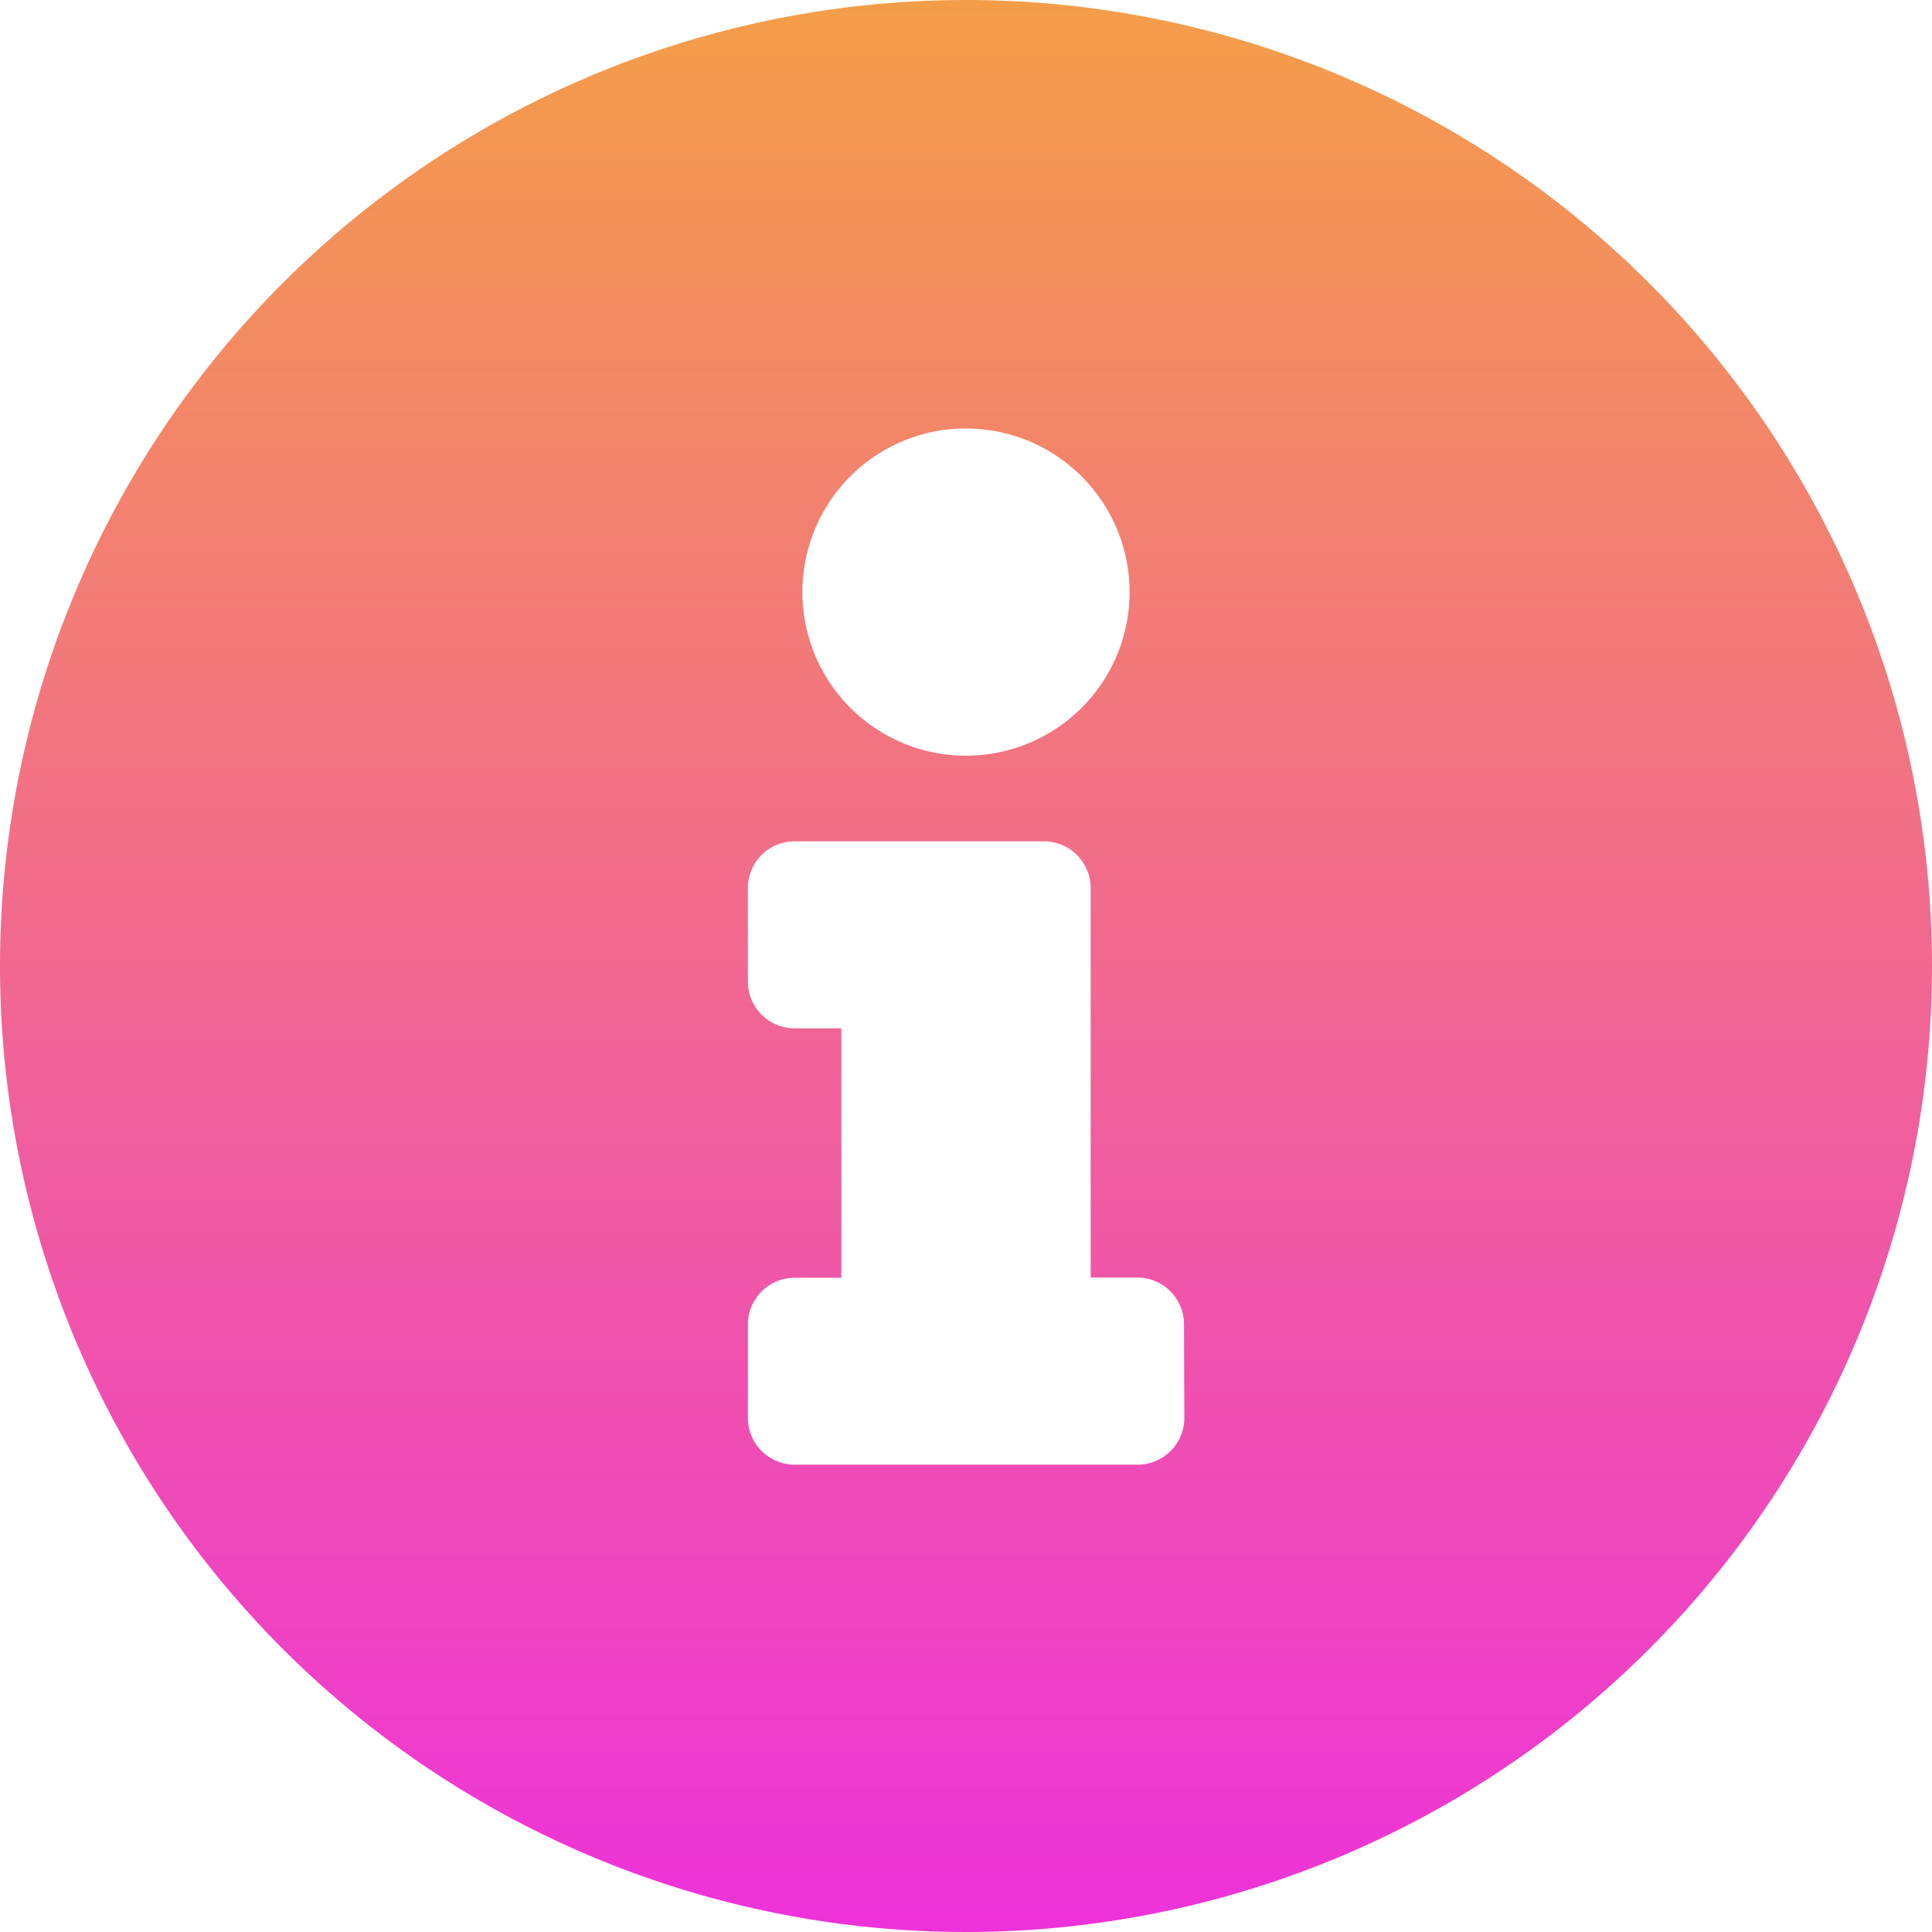 <svg xmlns="http://www.w3.org/2000/svg" xmlns:xlink="http://www.w3.org/1999/xlink" width="18.07" height="18.07" viewBox="0 0 18.07 18.07">
  <defs>
    <linearGradient id="linear-gradient" x1="0.5" x2="0.5" y2="1" gradientUnits="objectBoundingBox">
      <stop offset="0" stop-color="#f49e48"/>
      <stop offset="1" stop-color="#ee31da"/>
    </linearGradient>
  </defs>
  <path id="Icon_awesome-info-circle" data-name="Icon awesome-info-circle" d="M9.6.563A9.035,9.035,0,1,0,18.633,9.6,9.037,9.037,0,0,0,9.6.563Zm0,4.008A1.53,1.53,0,1,1,8.068,6.1,1.53,1.53,0,0,1,9.6,4.57Zm2.04,9.254a.437.437,0,0,1-.437.437H7.995a.437.437,0,0,1-.437-.437v-.874a.437.437,0,0,1,.437-.437h.437V10.181H7.995a.437.437,0,0,1-.437-.437V8.869a.437.437,0,0,1,.437-.437h2.332a.437.437,0,0,1,.437.437v3.643H11.2a.437.437,0,0,1,.437.437Z" transform="translate(-0.563 -0.563)" fill="url(#linear-gradient)"/>
</svg>
